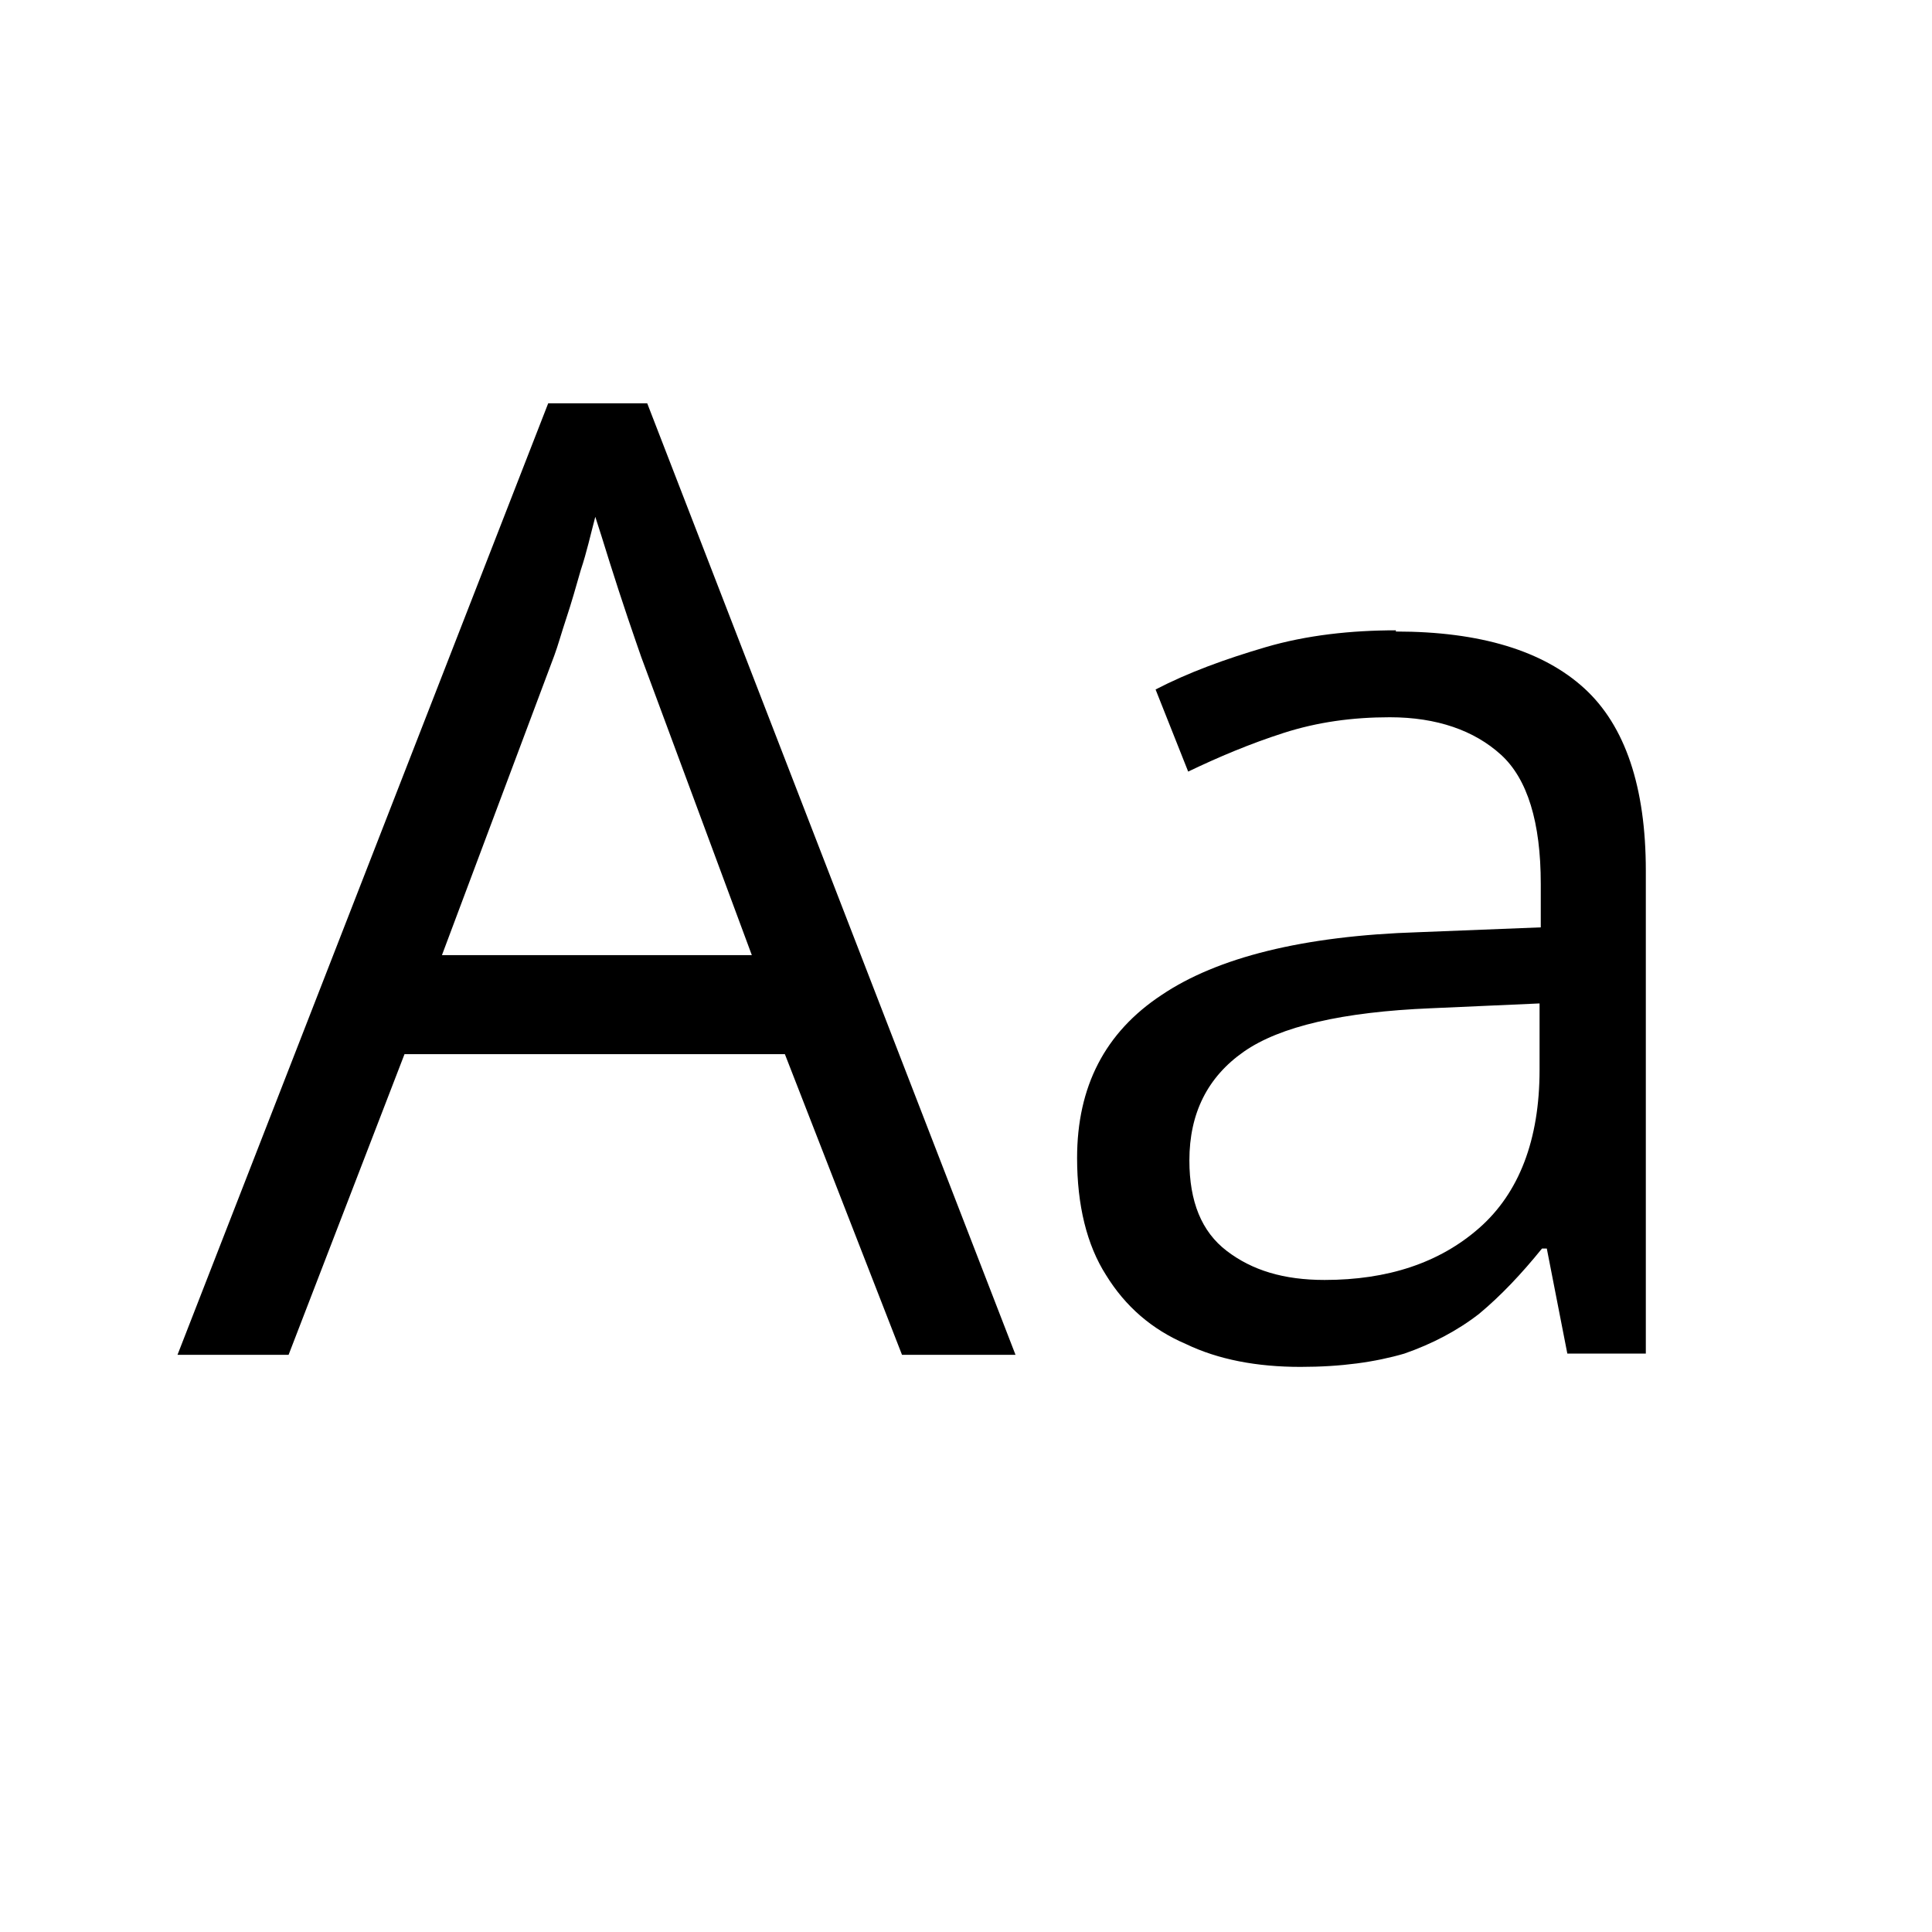 <?xml version="1.0" encoding="UTF-8"?>
<svg xmlns="http://www.w3.org/2000/svg" viewBox="0 0 16 16">
    <path d="m7.47,11.22l-.97-2.49h-3.15l-.96,2.49h-.92l3.07-7.88h.82l3.05,7.88h-.95Zm-1.24-3.3l-.92-2.48c-.02-.06-.06-.17-.11-.32-.05-.15-.1-.3-.15-.46-.05-.16-.09-.29-.12-.38-.04.15-.07.29-.12.44-.04.14-.08.28-.12.4-.04.12-.07.23-.1.31l-.93,2.48h2.57Z"/>
    <path d="m11.56,5.23c.7,0,1.22.16,1.56.47.34.31.51.82.51,1.51v4h-.65l-.17-.87h-.04c-.17.21-.34.39-.52.54-.18.14-.39.25-.62.33-.24.07-.52.11-.86.11-.36,0-.68-.06-.95-.19-.28-.12-.5-.31-.66-.57-.16-.25-.24-.58-.24-.97,0-.59.23-1.04.7-1.35.46-.31,1.17-.49,2.13-.52l1.01-.04v-.36c0-.51-.11-.87-.33-1.07-.22-.2-.53-.31-.92-.31-.31,0-.6.04-.88.13-.28.09-.54.2-.79.32l-.27-.68c.27-.14.57-.25.91-.35s.71-.14,1.08-.14Zm1.19,3.08l-.9.04c-.73.03-1.25.15-1.55.36-.3.21-.45.51-.45.9,0,.34.1.59.31.75s.47.24.81.24c.52,0,.95-.14,1.28-.43s.5-.73.5-1.31v-.54Z"/>
</svg>
